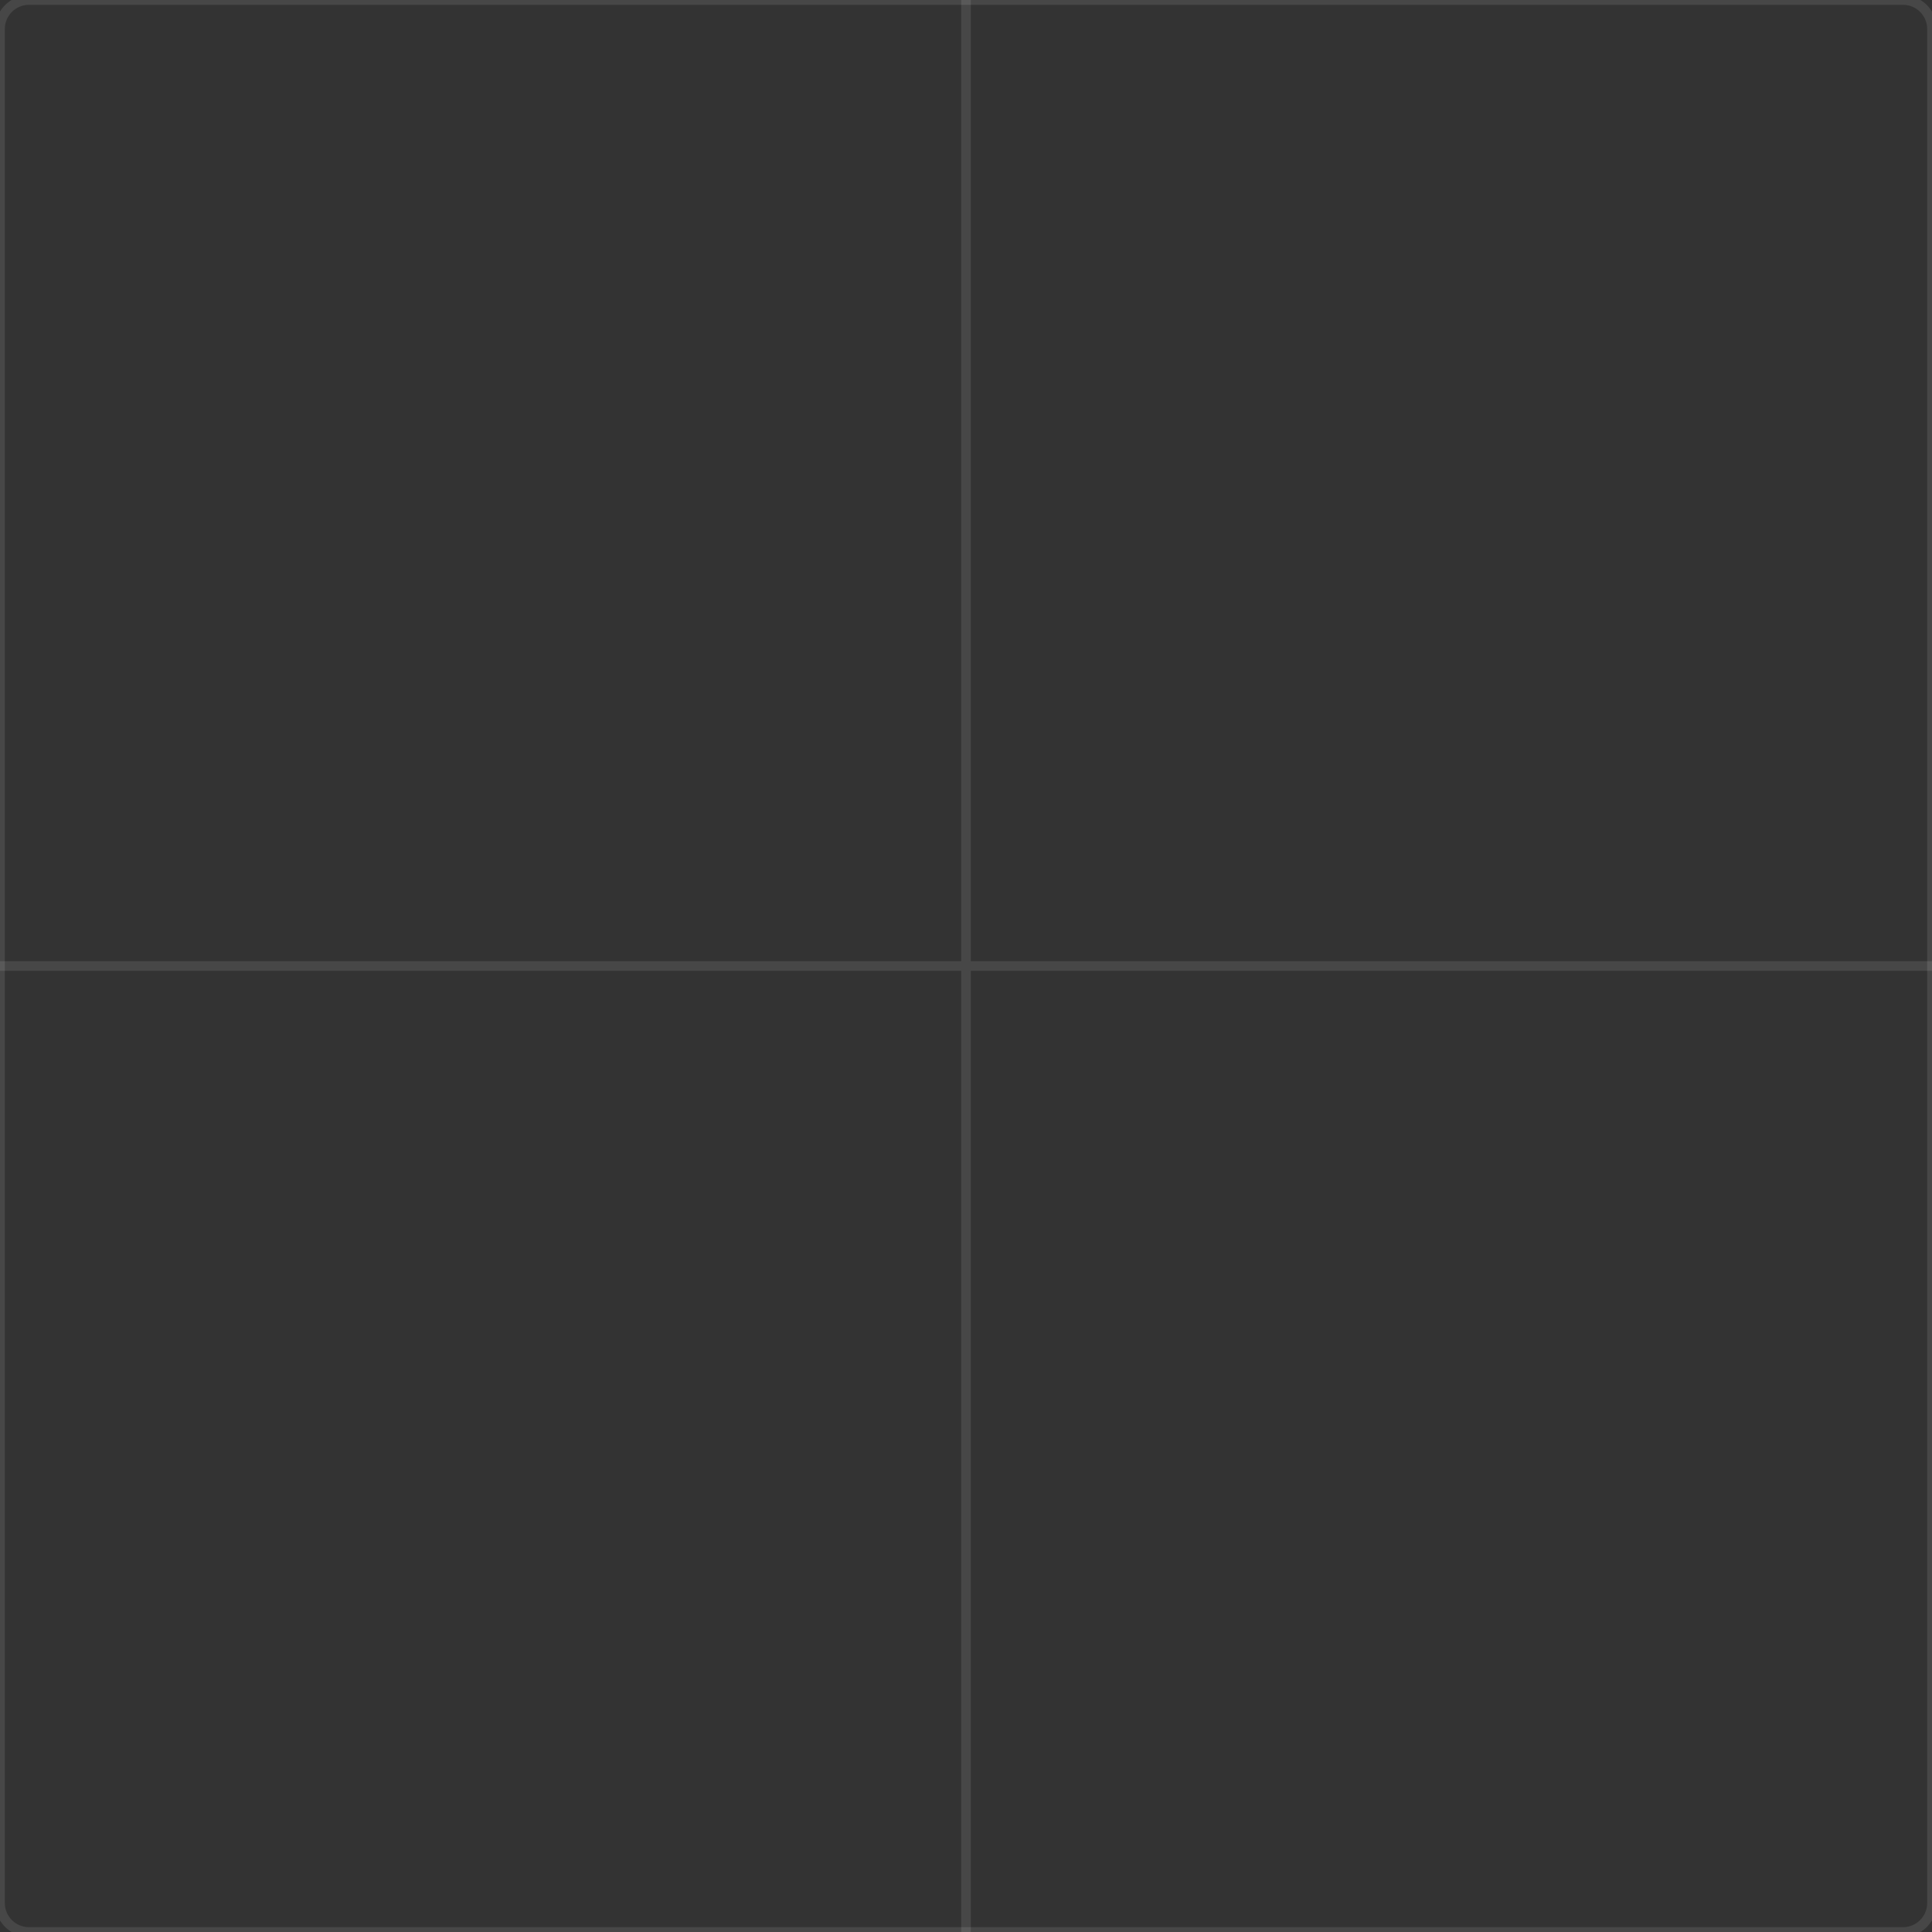 <svg width="100" height="100" viewBox="0 0 100 100" fill="none" xmlns="http://www.w3.org/2000/svg">
  <rect x="0" y="0" width="100" height="100" fill="#333333" stroke="none"/>
  <path d="M1.5 0C0.672 0 0 0.672 0 1.5V98.5C0 99.328 0.672 100 1.5 100H98.5C99.328 100 100 99.328 100 98.5V1.5C100 0.672 99.328 0 98.5 0H1.5Z" fill="none" stroke="rgba(255,255,255,0.1)" stroke-width="0.5"/>
  <path d="M0 50H100M50 0V100" stroke="rgba(255,255,255,0.1)" stroke-width="0.5"/>
</svg>
